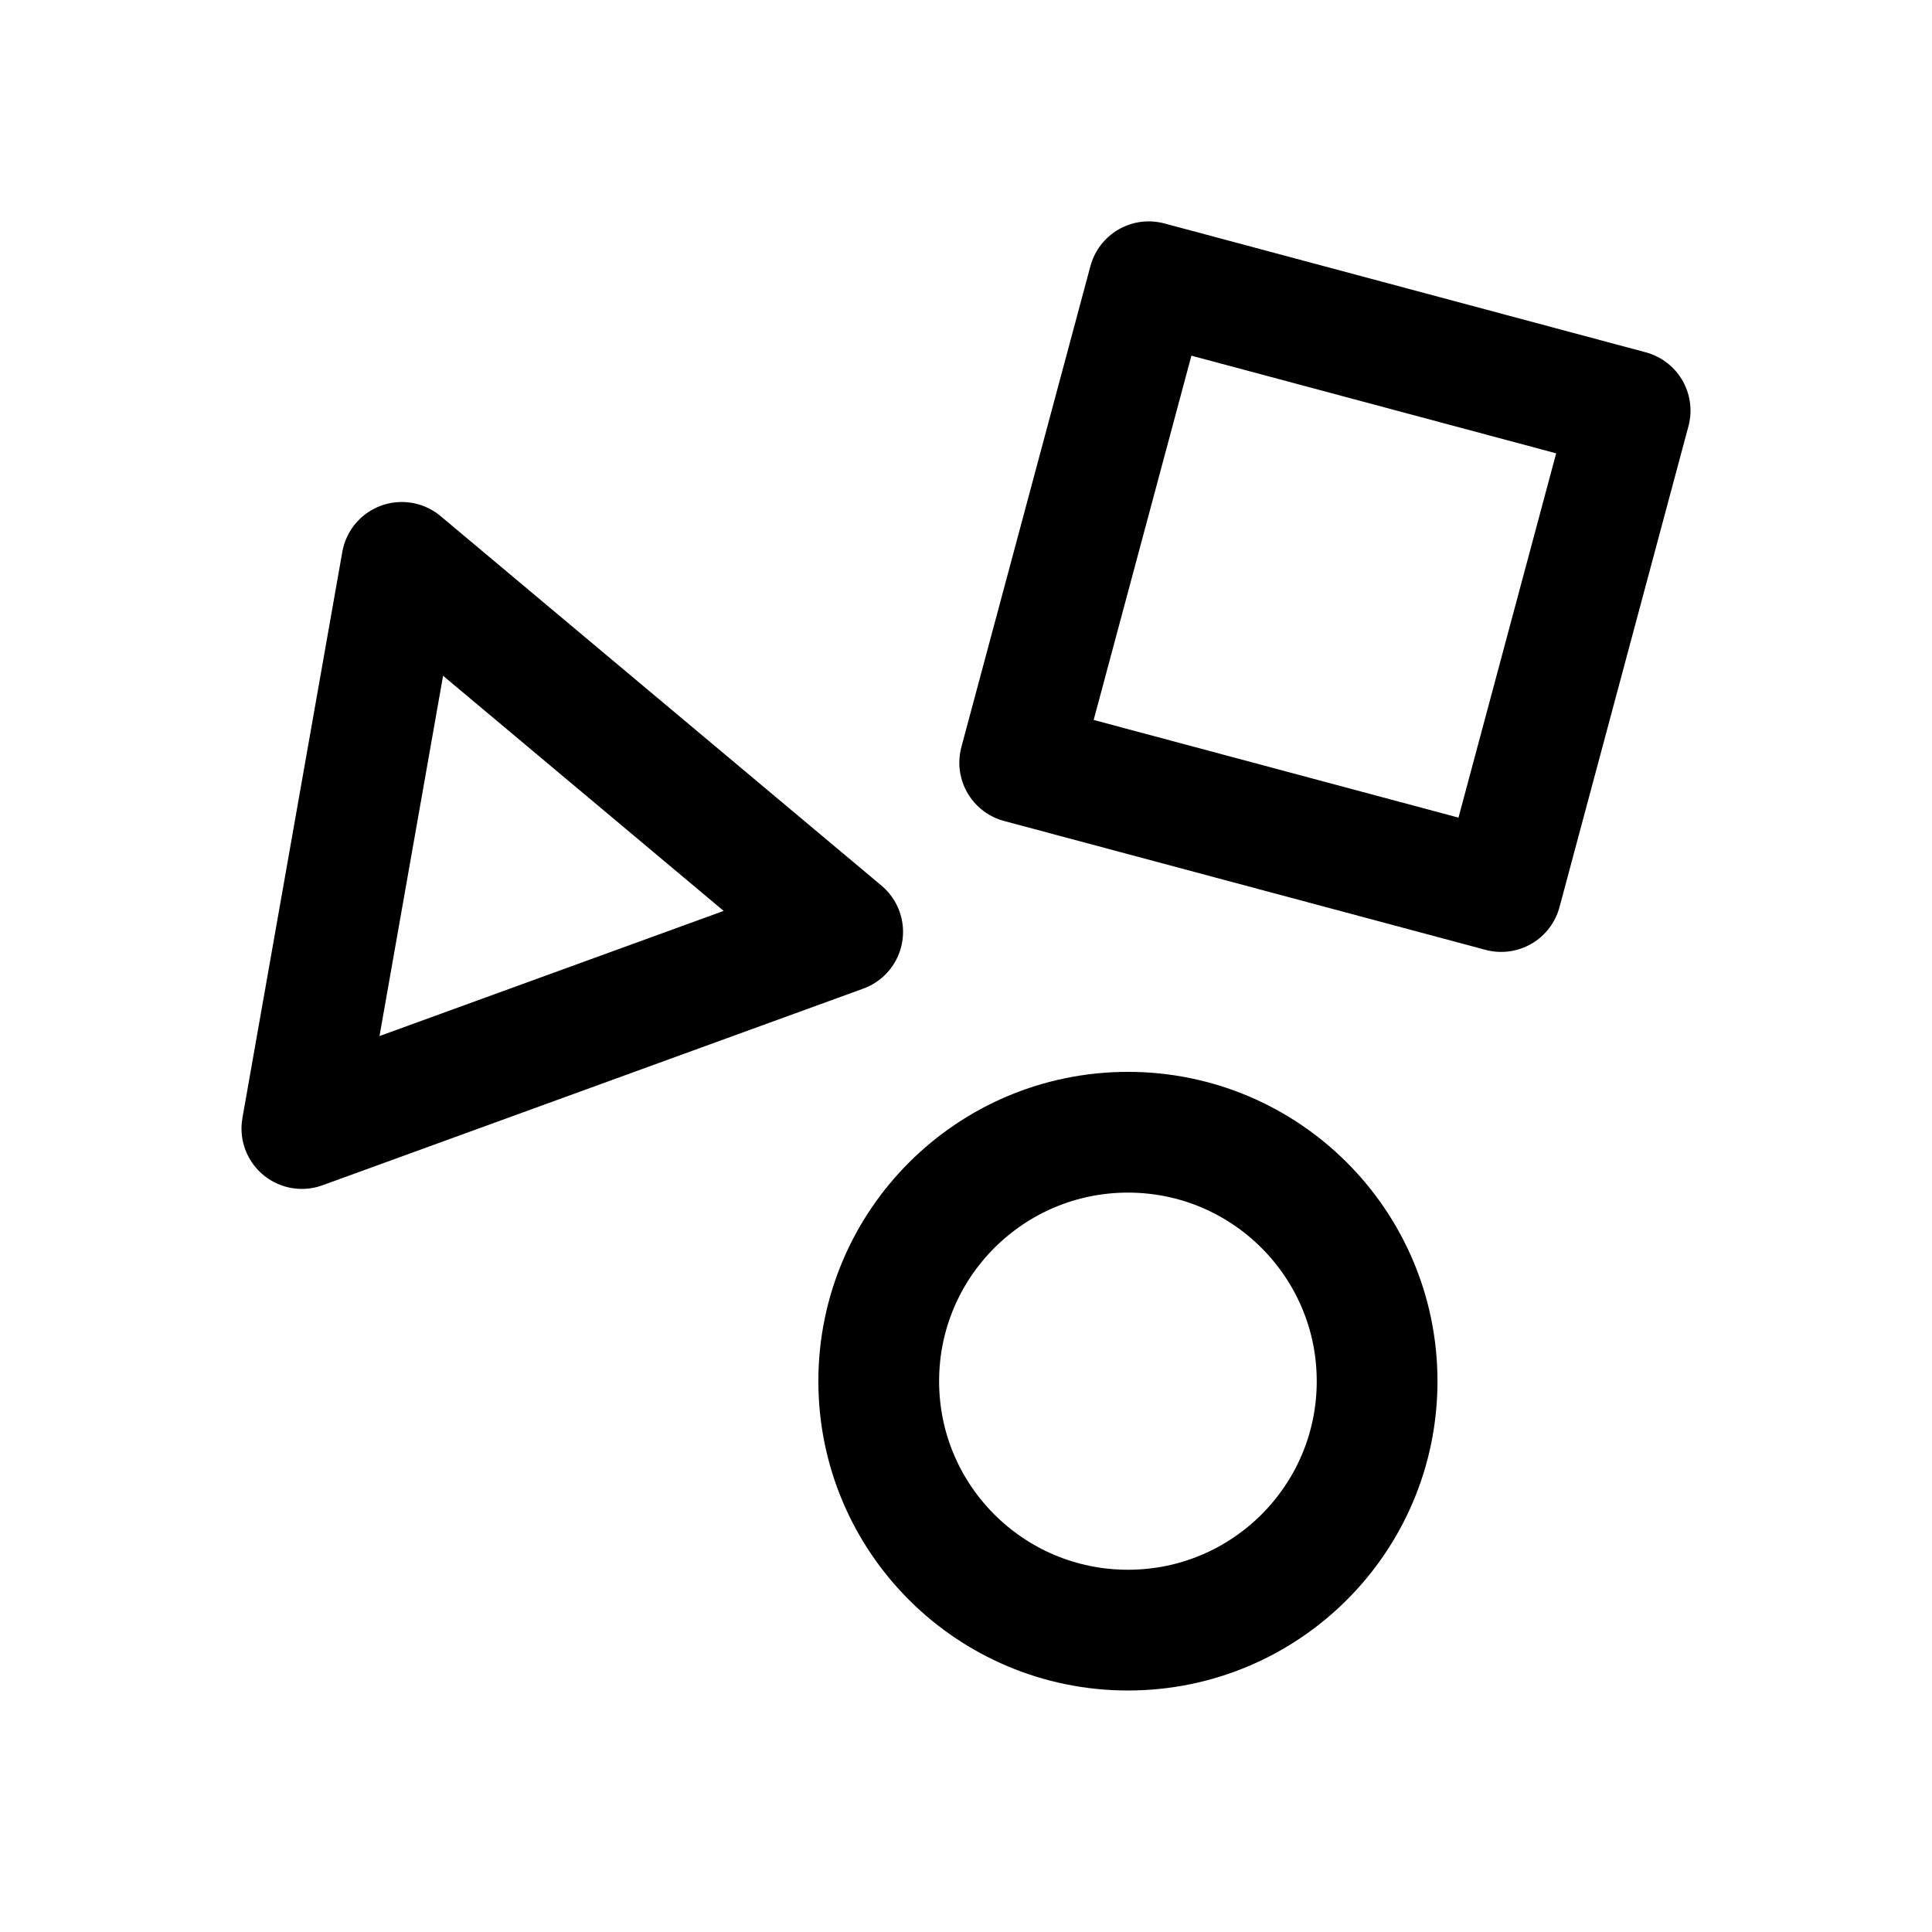 <svg xmlns="http://www.w3.org/2000/svg" fill="none" width="24" height="24" viewBox="0 0 24 24"><path d="M17.107 17.158C17.107 18.866 15.721 20.25 14.012 20.25C12.302 20.25 10.916 18.866 10.916 17.158C10.916 15.45 12.302 14.065 14.012 14.065C15.721 14.065 17.107 15.45 17.107 17.158Z" stroke="currentColor" stroke-width="1.5" stroke-linejoin="round"/>
<path d="M4.991 6.986L10.468 11.576L3.75 14.019L4.991 6.986Z" stroke="currentColor" stroke-width="1.5" stroke-linejoin="round"/>
<path d="M14.27 3.5L20.25 5.101L18.648 11.075L12.667 9.474L14.27 3.5Z" stroke="currentColor" stroke-width="1.5" stroke-linejoin="round"/></svg>